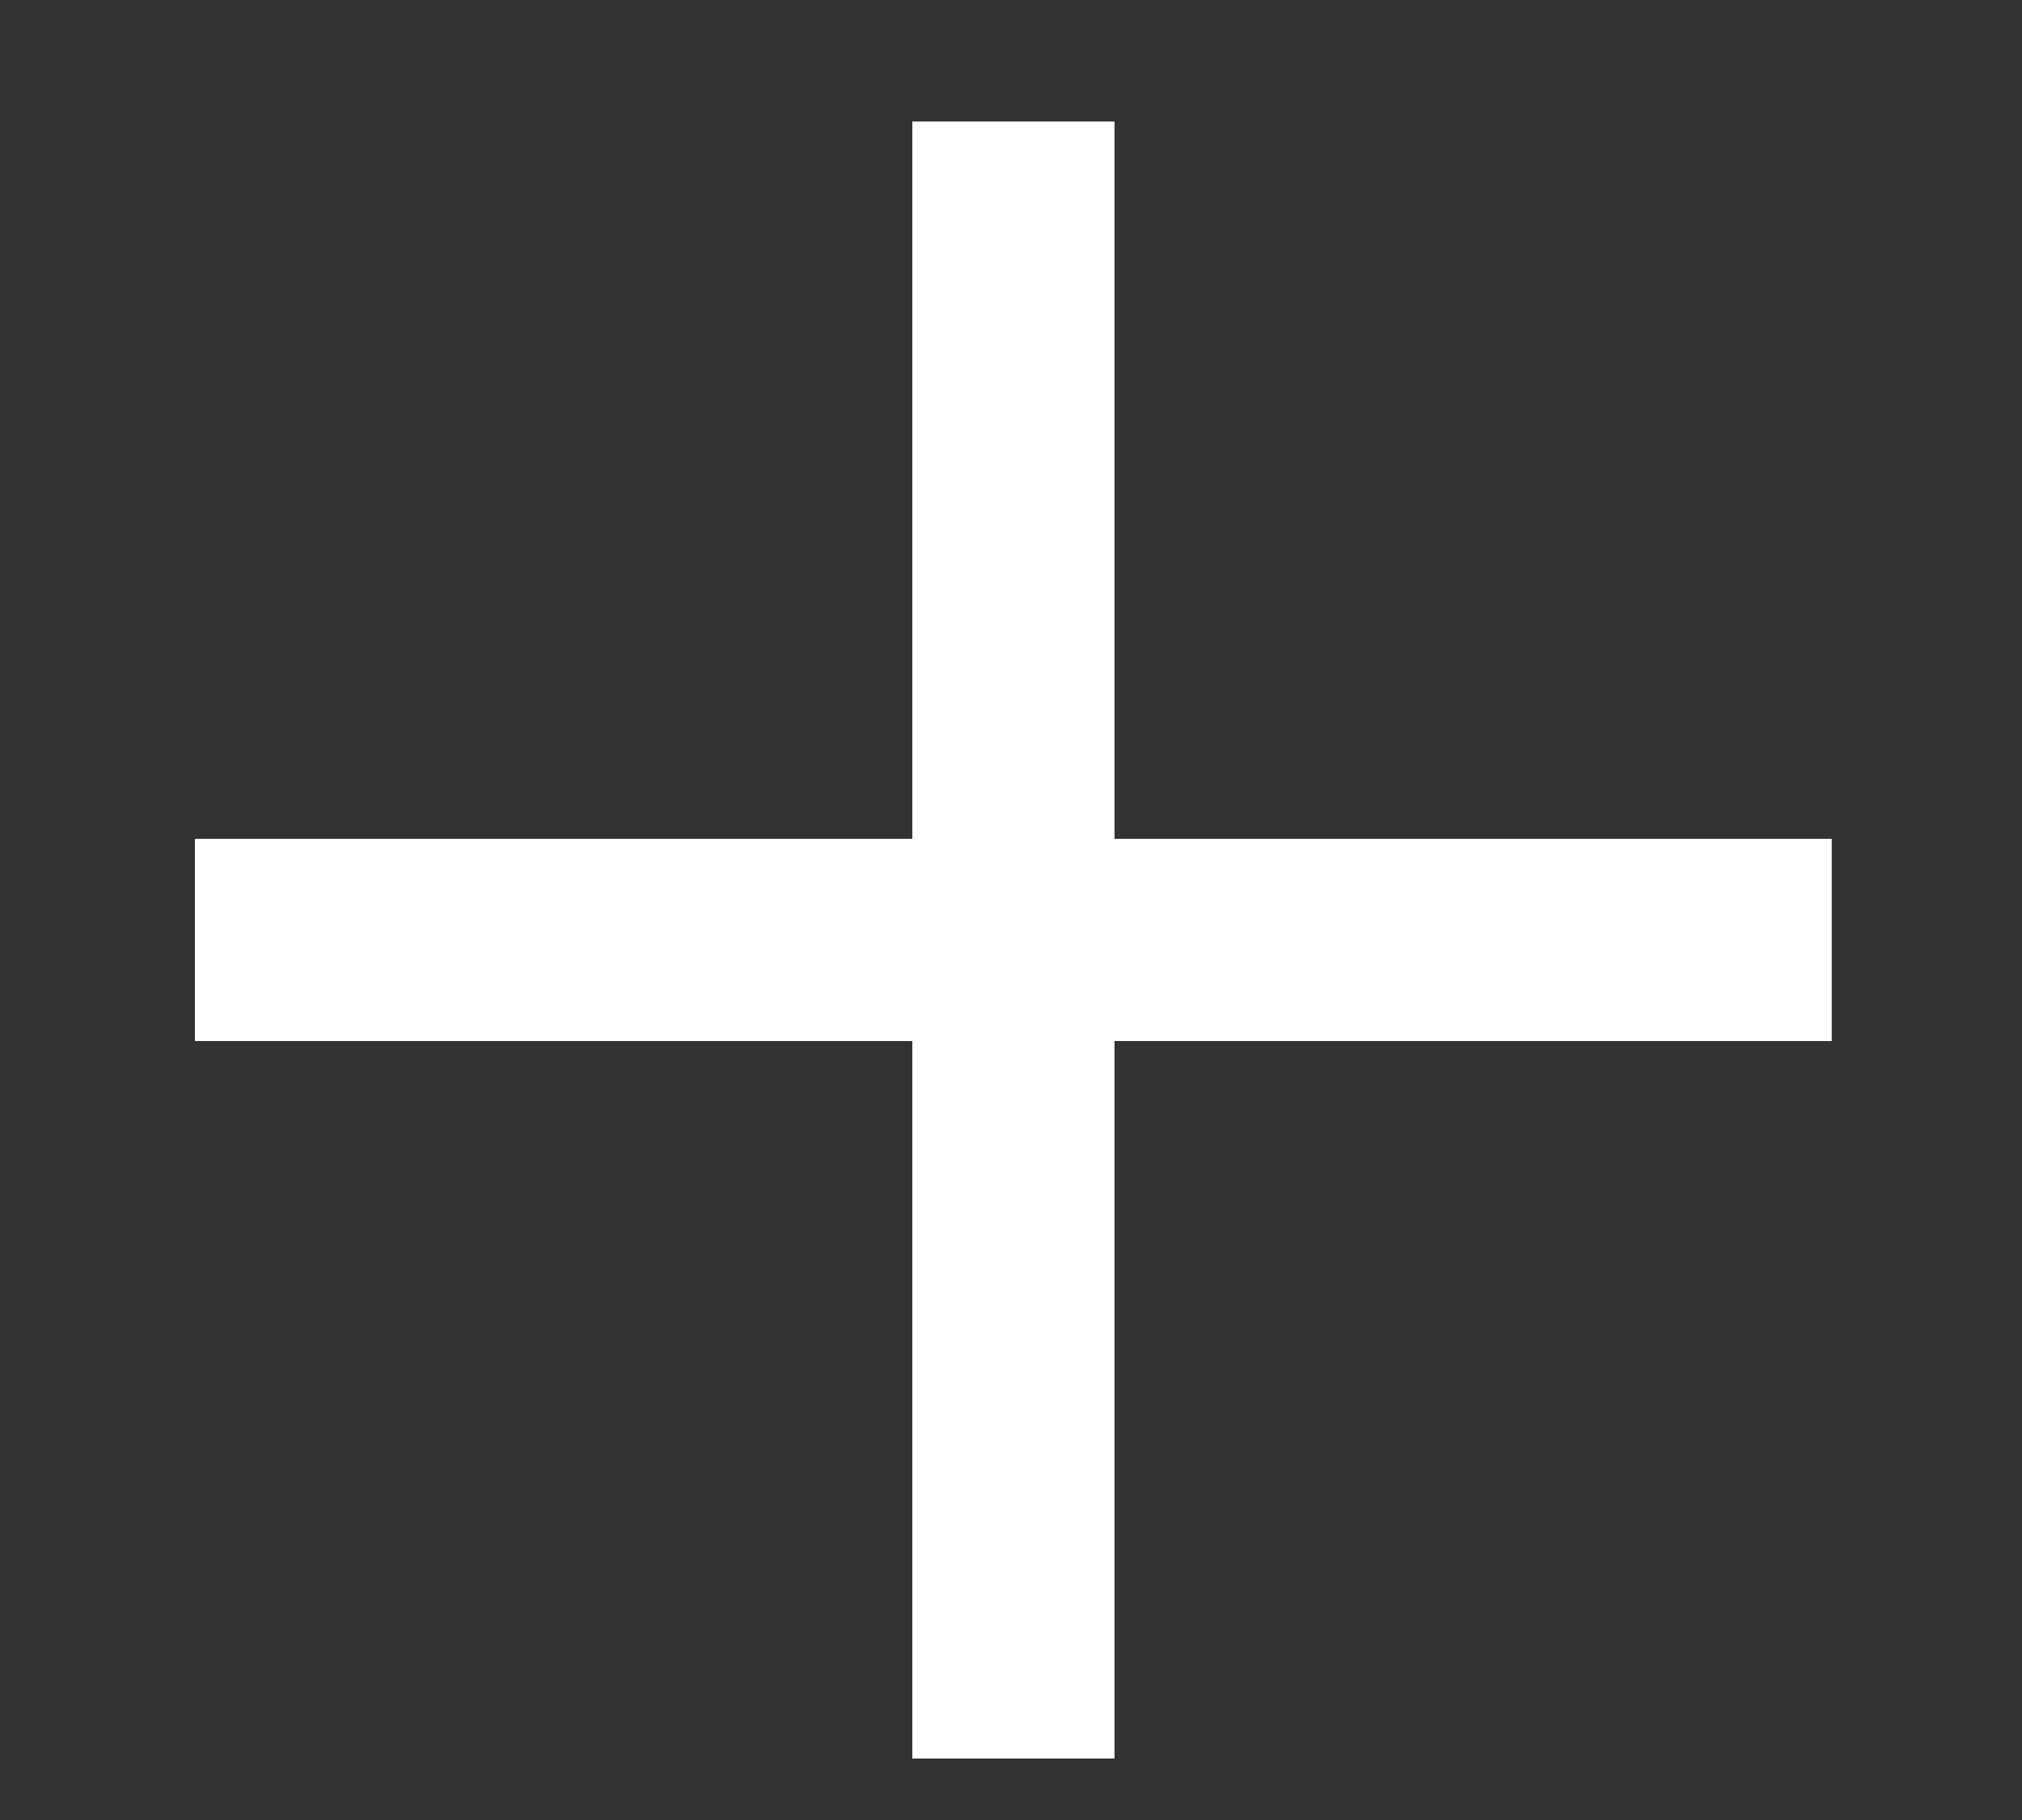 <?xml version="1.0" encoding="UTF-8"?>
<svg width="10px" height="9px" viewBox="0 0 10 9" version="1.1" xmlns="http://www.w3.org/2000/svg" xmlns:xlink="http://www.w3.org/1999/xlink">
    <rect x="0" y="0" width="10" height="9" fill="#333333" stroke="none"/>
    <!-- Generator: Sketch 52.6 (67491) - http://www.bohemiancoding.com/sketch -->
    <title>add_doc</title>
    <desc>Created with Sketch.</desc>
    <g id="Live-orders" stroke="none" stroke-width="1" fill="none" fill-rule="evenodd">
        <g id="Live-Orders" transform="translate(-1346, -929)" stroke="#FFFFFF">
            <g id="icons/addDoc" transform="translate(1336, 918)">
                <g id="add_doc" transform="translate(9.833, 10.708)">
                    <path d="M5.179,0.893 L5.179,8.988" id="Path-2"></path>
                    <path d="M1.131,4.94 L9.226,4.94" id="Path-3"></path>
                </g>
            </g>
        </g>
    </g>
</svg>